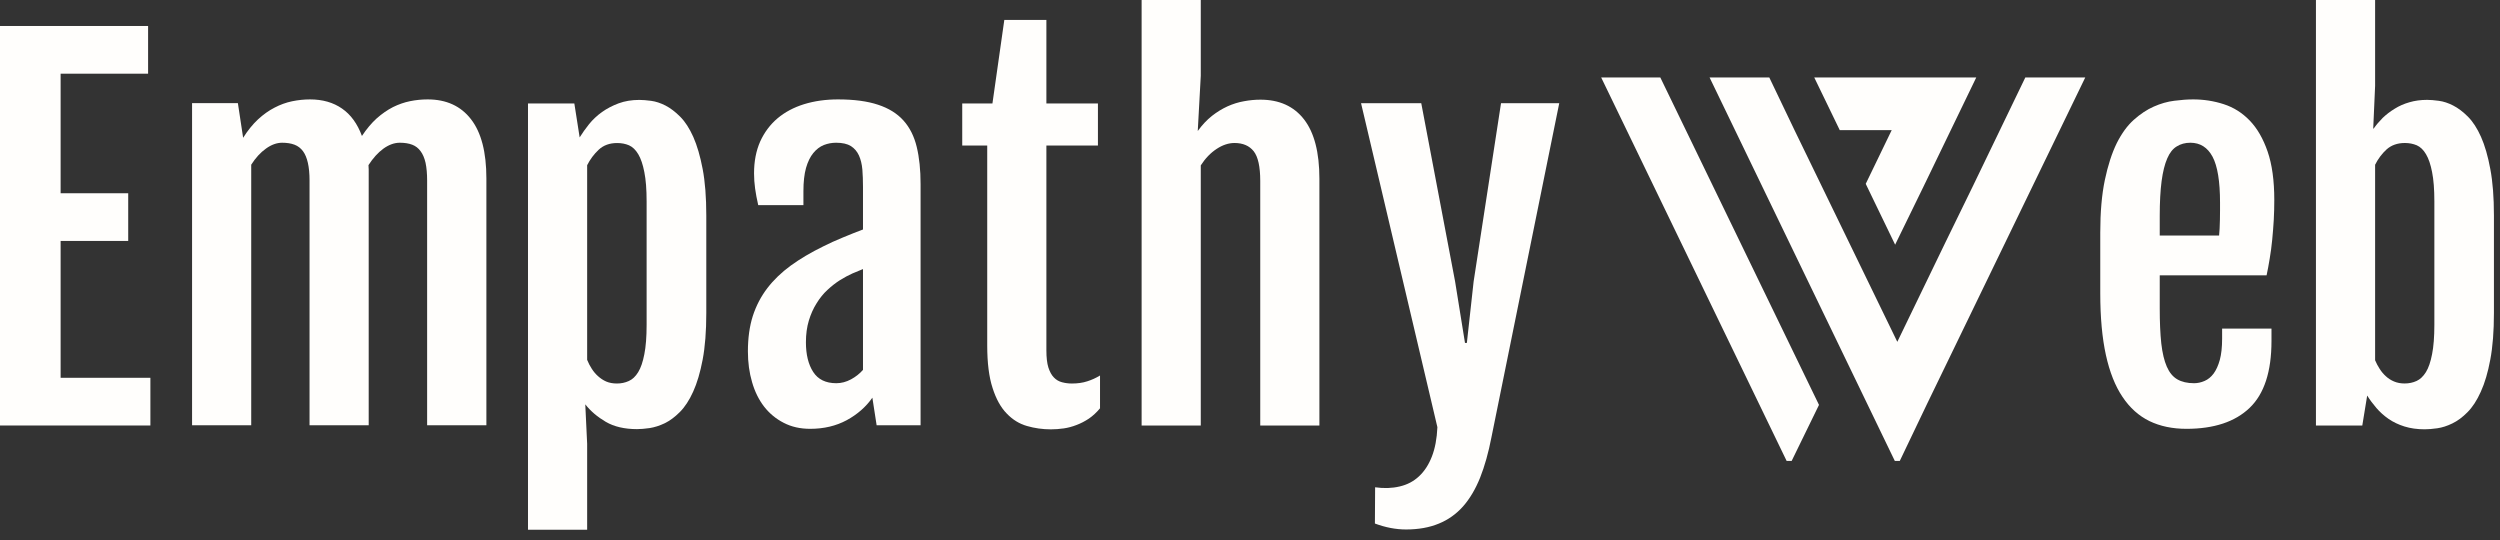 <svg width="236" height="51" viewBox="0 0 236 51" fill="none" xmlns="http://www.w3.org/2000/svg">
<rect x="0" y="0" width="236" height="51" fill="#333333" stroke="none"/>
<path d="M0 40.167V2.453H13.98V6.956H5.722V18.243H12.103V22.745H5.722V35.664H14.197V40.167H0Z" fill="#FFFEFC"/>
<path d="M18.131 40.147V9.738H22.456L22.948 12.982V13.012C23.387 12.317 23.856 11.737 24.354 11.272C24.859 10.806 25.38 10.436 25.917 10.161C26.455 9.879 27.005 9.679 27.569 9.561C28.139 9.443 28.703 9.384 29.26 9.384C30.453 9.384 31.462 9.672 32.288 10.249C33.114 10.819 33.74 11.681 34.166 12.835C34.605 12.173 35.071 11.619 35.562 11.173C36.06 10.734 36.571 10.38 37.096 10.111C37.627 9.849 38.164 9.662 38.708 9.551C39.252 9.44 39.806 9.384 40.37 9.384C42.133 9.384 43.496 10.007 44.46 11.252C45.43 12.497 45.915 14.362 45.915 16.846V40.147H40.321V17.053C40.321 16.391 40.271 15.83 40.173 15.371C40.068 14.912 39.911 14.546 39.701 14.27C39.498 13.988 39.236 13.785 38.915 13.661C38.587 13.536 38.197 13.474 37.745 13.474C37.227 13.474 36.709 13.661 36.191 14.034C35.68 14.408 35.211 14.926 34.785 15.588C34.798 15.725 34.805 15.86 34.805 15.991C34.805 16.122 34.805 16.253 34.805 16.384V40.147H29.221V17.053C29.221 16.391 29.168 15.83 29.063 15.371C28.959 14.912 28.805 14.546 28.601 14.27C28.392 13.988 28.126 13.785 27.805 13.661C27.477 13.536 27.087 13.474 26.635 13.474C26.13 13.474 25.622 13.657 25.111 14.024C24.593 14.392 24.128 14.899 23.715 15.548V40.147H18.131Z" fill="#FFFEFC"/>
<path d="M55.25 38.169L55.427 41.895V50.007H49.843V9.766H54.218L54.719 12.971C54.975 12.558 55.273 12.139 55.614 11.712C55.961 11.286 56.368 10.906 56.833 10.572C57.298 10.244 57.819 9.972 58.396 9.756C58.98 9.54 59.632 9.432 60.353 9.432C60.661 9.432 61.035 9.461 61.474 9.52C61.906 9.579 62.355 9.726 62.821 9.962C63.279 10.198 63.741 10.549 64.207 11.014C64.672 11.48 65.085 12.116 65.446 12.922C65.806 13.735 66.101 14.744 66.33 15.95C66.56 17.156 66.674 18.621 66.674 20.345V29.557C66.674 31.274 66.56 32.739 66.33 33.952C66.101 35.157 65.803 36.164 65.436 36.97C65.069 37.783 64.649 38.425 64.177 38.897C63.705 39.369 63.227 39.723 62.742 39.959C62.257 40.188 61.785 40.339 61.326 40.411C60.867 40.476 60.471 40.509 60.136 40.509C58.957 40.509 57.974 40.28 57.187 39.821C56.401 39.362 55.755 38.812 55.25 38.169ZM55.427 15.596V33.971C55.545 34.266 55.689 34.545 55.86 34.807C56.03 35.076 56.23 35.312 56.459 35.515C56.689 35.724 56.944 35.892 57.226 36.016C57.515 36.141 57.852 36.203 58.239 36.203C58.645 36.203 59.019 36.124 59.36 35.967C59.701 35.816 59.996 35.538 60.245 35.131C60.494 34.725 60.687 34.161 60.825 33.44C60.969 32.719 61.041 31.792 61.041 30.658V19.017C61.041 17.883 60.969 16.959 60.825 16.245C60.687 15.53 60.497 14.97 60.255 14.564C60.012 14.151 59.72 13.869 59.38 13.718C59.045 13.574 58.672 13.502 58.259 13.502C57.551 13.502 56.971 13.711 56.519 14.131C56.073 14.55 55.709 15.039 55.427 15.596Z" fill="#FFFEFC"/>
<path d="M76.482 40.481C75.538 40.481 74.702 40.291 73.975 39.911C73.247 39.537 72.631 39.026 72.126 38.377C71.628 37.728 71.251 36.962 70.996 36.077C70.733 35.185 70.602 34.215 70.602 33.166C70.602 31.915 70.756 30.804 71.064 29.834C71.379 28.864 71.835 27.989 72.431 27.209C73.027 26.429 73.765 25.718 74.643 25.075C75.528 24.433 76.554 23.826 77.72 23.256C78.278 22.974 78.907 22.689 79.608 22.401C80.303 22.113 80.922 21.867 81.466 21.664V17.642C81.466 17.053 81.447 16.505 81.407 16.001C81.361 15.489 81.253 15.047 81.083 14.673C80.912 14.3 80.66 14.005 80.326 13.789C79.985 13.579 79.519 13.474 78.93 13.474C78.53 13.474 78.143 13.546 77.769 13.69C77.396 13.841 77.065 14.093 76.776 14.447C76.488 14.795 76.259 15.263 76.088 15.853C75.924 16.443 75.843 17.174 75.843 18.046V19.363H71.576C71.445 18.793 71.346 18.268 71.281 17.79C71.215 17.311 71.182 16.836 71.182 16.364C71.182 15.23 71.376 14.228 71.762 13.356C72.156 12.491 72.7 11.763 73.394 11.173C74.096 10.583 74.931 10.138 75.901 9.836C76.878 9.535 77.947 9.384 79.107 9.384C80.621 9.384 81.879 9.551 82.882 9.885C83.885 10.213 84.684 10.708 85.281 11.37C85.877 12.032 86.297 12.864 86.539 13.867C86.782 14.87 86.903 16.04 86.903 17.377V40.147H82.754L82.351 37.542C81.748 38.407 80.942 39.115 79.932 39.665C78.923 40.209 77.773 40.481 76.482 40.481ZM78.949 36.175C79.421 36.175 79.883 36.054 80.335 35.811C80.781 35.569 81.158 35.27 81.466 34.917V25.4C81.171 25.518 80.84 25.655 80.473 25.812C80.106 25.976 79.71 26.189 79.284 26.452C78.884 26.707 78.494 27.012 78.114 27.366C77.733 27.713 77.393 28.133 77.091 28.624C76.783 29.109 76.537 29.657 76.354 30.266C76.17 30.876 76.079 31.557 76.079 32.311C76.079 33.471 76.308 34.405 76.767 35.113C77.225 35.821 77.953 36.175 78.949 36.175Z" fill="#FFFEFC"/>
<path d="M93.194 32.605V13.739H90.835V9.767H93.686L94.807 1.882H98.779V9.767H103.645V13.739H98.779V33.087C98.779 33.749 98.841 34.283 98.966 34.69C99.097 35.096 99.27 35.411 99.487 35.633C99.709 35.863 99.968 36.014 100.263 36.086C100.558 36.164 100.866 36.204 101.187 36.204C101.731 36.204 102.213 36.135 102.633 35.997C103.052 35.866 103.455 35.683 103.842 35.447V38.544C103.514 38.937 103.164 39.261 102.79 39.517C102.416 39.766 102.03 39.966 101.63 40.117C101.23 40.274 100.827 40.382 100.421 40.441C100.008 40.5 99.601 40.53 99.201 40.53C98.421 40.53 97.671 40.425 96.95 40.215C96.229 40.012 95.59 39.618 95.033 39.035C94.469 38.458 94.023 37.652 93.696 36.617C93.361 35.588 93.194 34.251 93.194 32.605Z" fill="#FFFEFC"/>
<path d="M107.769 40.172V0H113.353V7.157L113.068 12.368C113.481 11.798 113.926 11.323 114.405 10.943C114.883 10.569 115.375 10.268 115.88 10.038C116.391 9.809 116.909 9.648 117.433 9.556C117.951 9.458 118.469 9.409 118.986 9.409C120.769 9.409 122.142 10.031 123.106 11.277C124.069 12.522 124.551 14.387 124.551 16.871V40.172H118.967V17.078C118.967 15.734 118.76 14.8 118.347 14.275C117.934 13.758 117.331 13.499 116.538 13.499C115.975 13.499 115.411 13.686 114.847 14.059C114.277 14.433 113.779 14.951 113.353 15.613V40.172H107.769Z" fill="#FFFEFC"/>
<path d="M129.811 46C130.65 46.118 131.423 46.092 132.131 45.921C132.839 45.758 133.445 45.44 133.95 44.968C134.461 44.496 134.867 43.873 135.169 43.1C135.47 42.326 135.644 41.402 135.69 40.327L128.483 9.741H134.166L137.361 26.573L138.295 32.373H138.472L139.111 26.573L141.697 9.741H147.193L140.792 41.281C140.511 42.736 140.153 44.008 139.721 45.096C139.282 46.184 138.744 47.088 138.108 47.809C137.466 48.53 136.703 49.071 135.818 49.431C134.933 49.798 133.904 49.982 132.731 49.982C131.774 49.982 130.794 49.795 129.791 49.421L129.811 46Z" fill="#FFFEFC"/>
<g clip-path="url(#clip0)">
<g clip-path="url(#clip1)">
<path d="M191.341 7L186.238 17.575L183.659 22.858L179.106 32.269L169.401 12.284L166.871 7H161.233L179.106 44L181.925 38.105L197 7H191.341ZM151 7L168.894 44L171.713 38.223L156.582 7H151ZM178.577 12.284L176.125 17.354L178.902 23.101L179.021 22.851L181.601 17.567L186.71 7H171.114L173.672 12.284H178.577Z" fill="#FFFEFC"/>
</g>
</g>
<path d="M206.396 40.481C205.085 40.481 203.925 40.239 202.915 39.754C201.906 39.262 201.057 38.502 200.369 37.473C199.674 36.444 199.15 35.123 198.796 33.511C198.442 31.898 198.265 29.958 198.265 27.69V21.949C198.265 20.022 198.409 18.37 198.697 16.994C198.986 15.617 199.359 14.46 199.818 13.523C200.284 12.592 200.821 11.855 201.431 11.311C202.047 10.76 202.676 10.344 203.318 10.062C203.967 9.774 204.613 9.59 205.255 9.512C205.897 9.427 206.491 9.384 207.035 9.384C208.037 9.384 209.001 9.535 209.925 9.836C210.856 10.138 211.672 10.652 212.373 11.38C213.081 12.114 213.645 13.09 214.064 14.309C214.484 15.529 214.693 17.053 214.693 18.881C214.693 19.497 214.677 20.123 214.644 20.759C214.605 21.395 214.556 22.017 214.497 22.627C214.438 23.237 214.359 23.83 214.261 24.407C214.169 24.977 214.071 25.505 213.966 25.989H203.879V29.086C203.879 30.41 203.928 31.525 204.026 32.429C204.131 33.334 204.305 34.061 204.547 34.612C204.79 35.169 205.121 35.569 205.54 35.811C205.96 36.054 206.487 36.175 207.123 36.175C207.457 36.175 207.788 36.103 208.116 35.959C208.437 35.821 208.719 35.592 208.962 35.27C209.204 34.943 209.401 34.51 209.551 33.973C209.696 33.435 209.768 32.77 209.768 31.977V31.023H214.428V32.193C214.428 35.084 213.74 37.188 212.363 38.505C210.987 39.822 208.998 40.481 206.396 40.481ZM203.879 22.234H209.483C209.496 22.076 209.512 21.86 209.532 21.585C209.545 21.316 209.555 21.034 209.561 20.739C209.568 20.445 209.571 20.153 209.571 19.864C209.571 19.576 209.571 19.33 209.571 19.127C209.571 17.121 209.335 15.676 208.863 14.791C208.391 13.913 207.693 13.474 206.769 13.474C206.284 13.474 205.858 13.589 205.491 13.818C205.117 14.041 204.816 14.421 204.587 14.958C204.351 15.496 204.174 16.207 204.056 17.092C203.938 17.977 203.879 19.075 203.879 20.386V22.234Z" fill="#FFFEFC"/>
<path d="M218.625 40.172V0H224.21V8.111L224.033 12.122L224.062 12.152C224.311 11.798 224.6 11.457 224.927 11.129C225.262 10.808 225.638 10.52 226.058 10.264C226.477 10.002 226.94 9.799 227.444 9.655C227.955 9.504 228.513 9.428 229.116 9.428C229.424 9.428 229.794 9.458 230.227 9.517C230.666 9.576 231.115 9.723 231.574 9.959C232.039 10.195 232.504 10.546 232.97 11.011C233.435 11.477 233.848 12.113 234.208 12.919C234.569 13.732 234.861 14.741 235.083 15.947C235.313 17.153 235.427 18.618 235.427 20.342V29.554C235.427 31.271 235.313 32.736 235.083 33.949C234.861 35.154 234.562 36.164 234.189 36.977C233.822 37.796 233.402 38.441 232.93 38.913C232.465 39.385 231.986 39.739 231.495 39.975C231.01 40.211 230.541 40.362 230.089 40.428C229.63 40.493 229.23 40.526 228.889 40.526C228.188 40.526 227.552 40.437 226.982 40.26C226.418 40.083 225.917 39.844 225.478 39.543C225.045 39.241 224.665 38.9 224.337 38.52C224.003 38.133 223.712 37.74 223.462 37.34L223 40.172H218.625ZM224.21 15.554V34.008C224.328 34.289 224.472 34.561 224.642 34.824C224.813 35.092 225.009 35.325 225.232 35.522C225.448 35.725 225.704 35.889 225.999 36.013C226.294 36.138 226.625 36.2 226.992 36.2C227.405 36.2 227.782 36.121 228.123 35.964C228.457 35.813 228.752 35.535 229.007 35.128C229.257 34.722 229.45 34.158 229.588 33.437C229.732 32.716 229.804 31.789 229.804 30.655V19.014C229.804 17.88 229.732 16.956 229.588 16.242C229.45 15.527 229.26 14.967 229.017 14.561C228.775 14.148 228.483 13.866 228.142 13.715C227.801 13.571 227.428 13.499 227.021 13.499C226.327 13.499 225.753 13.699 225.301 14.098C224.855 14.505 224.491 14.99 224.21 15.554Z" fill="#FFFEFC"/>
<defs>
<clipPath id="clip0">
<rect width="47.06" height="36.202" fill="white" transform="translate(150.124 7.312)"/>
</clipPath>
<clipPath id="clip1">
<rect width="64.171" height="49.364" fill="white" transform="translate(150.124 7.312)"/>
</clipPath>
</defs>
</svg>
